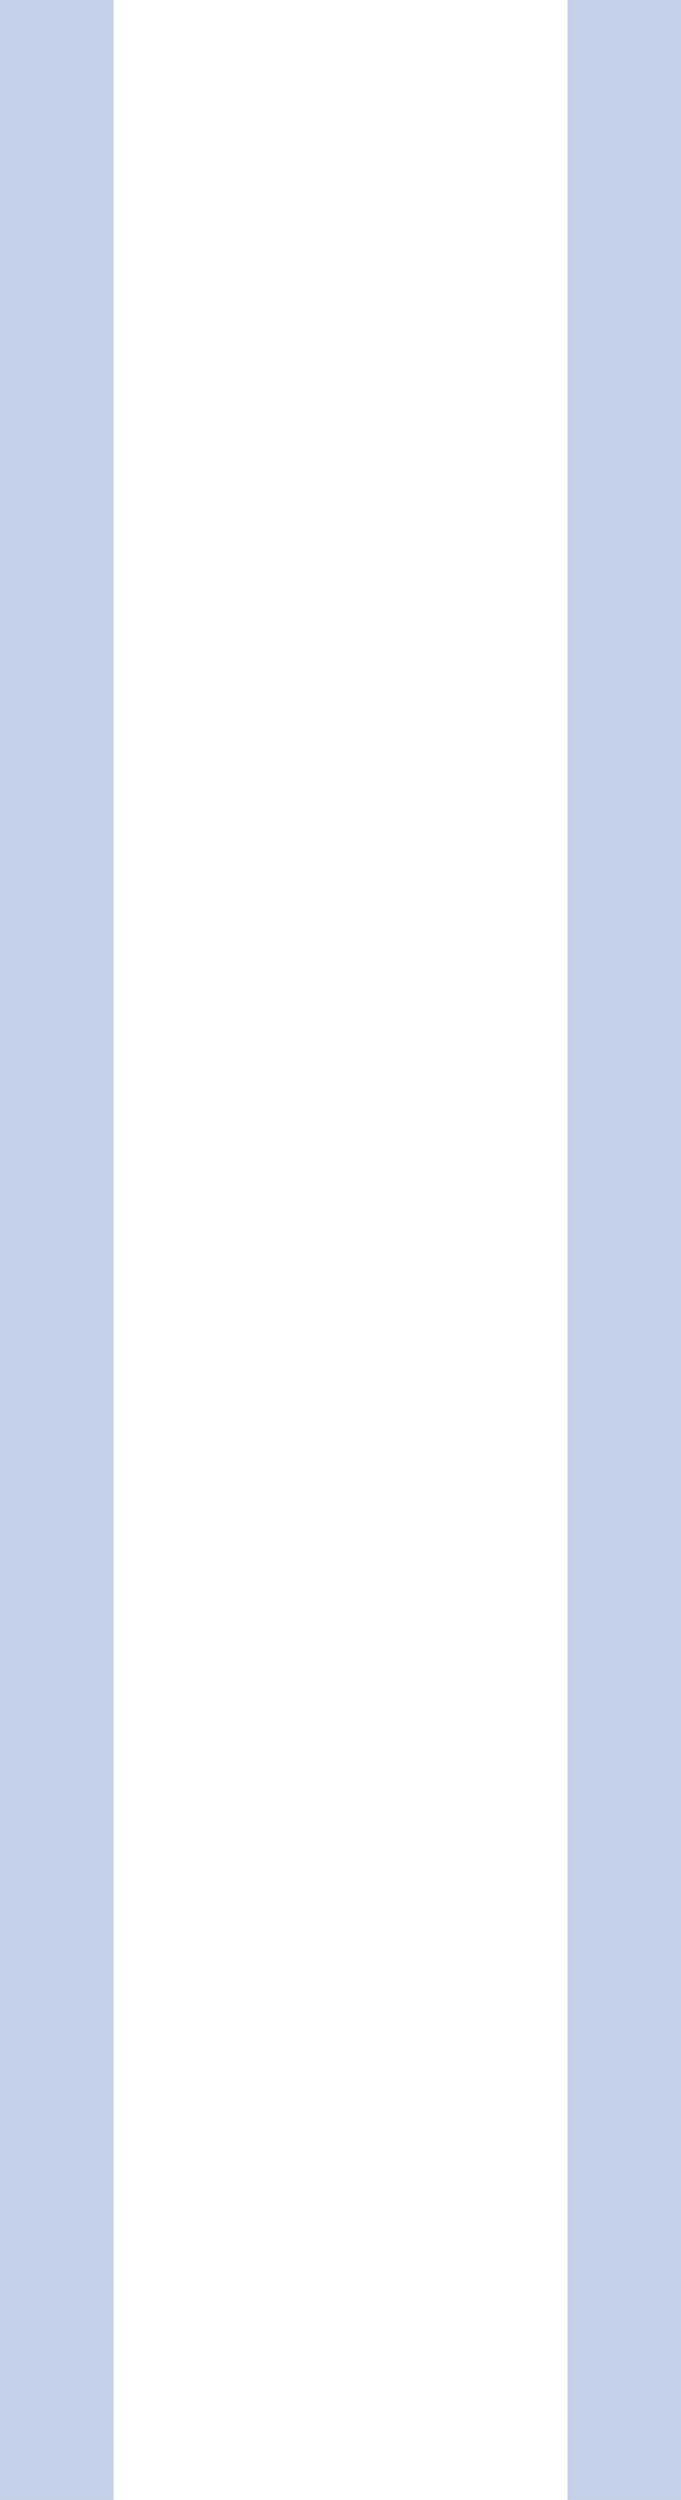 <svg width="6" height="22" viewBox="0 0 6 22" fill="none" xmlns="http://www.w3.org/2000/svg">
<path fill-rule="evenodd" clip-rule="evenodd" d="M5 22L6 22L6 3.8147e-06L5 3.72727e-06L5 22ZM0 22L1 22L1 3.37758e-06L1.9233e-06 3.29016e-06L0 22Z" fill="#C3D0E7"/>
</svg>

